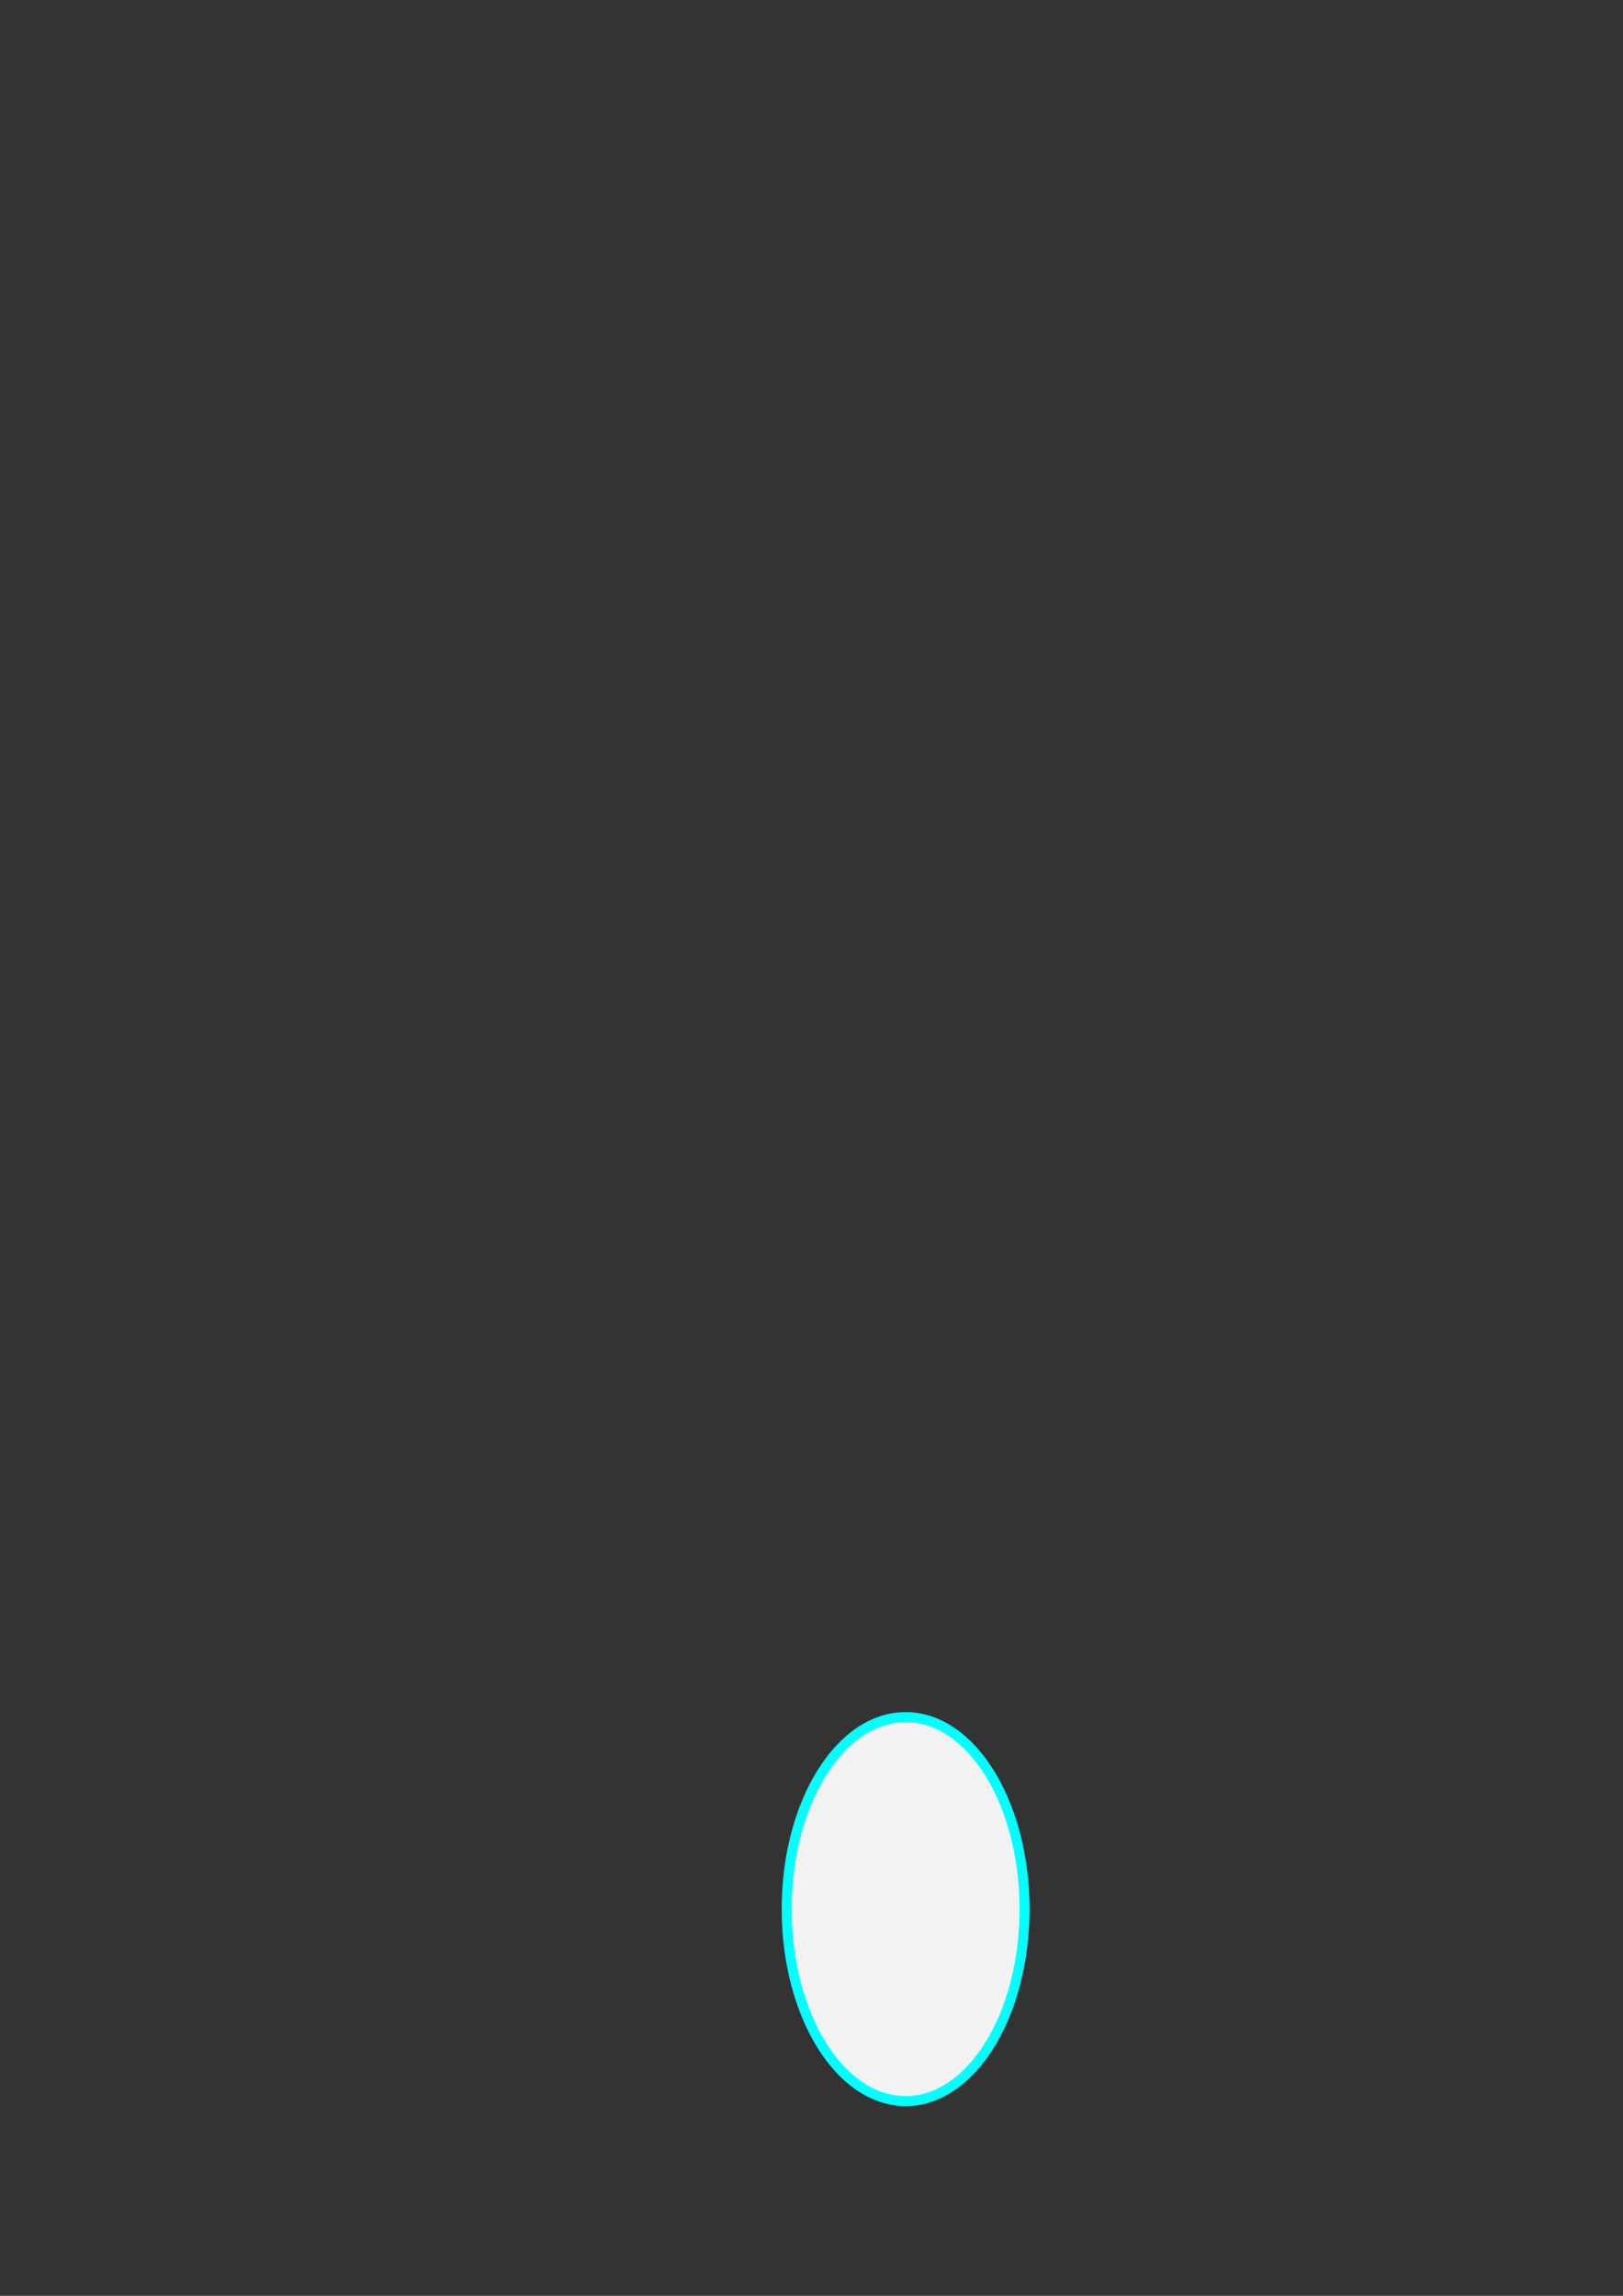 <?xml version="1.0" encoding="UTF-8" standalone="no"?>
<svg
   width="210mm"
   height="297mm"
   viewBox="0 0 210 297"
   version="1.1"
   id="svg5"
   inkscape:version="1.1-alpha (8995b2ed9a, 2021-02-13)"
   sodipodi:docname="bend.svg"
   xmlns:inkscape="http://www.inkscape.org/namespaces/inkscape"
   xmlns:sodipodi="http://sodipodi.sourceforge.net/DTD/sodipodi-0.dtd"
   xmlns="http://www.w3.org/2000/svg"
   xmlns:svg="http://www.w3.org/2000/svg">
  <rect x="0" y="0" width="210" height="297" fill="#333333" stroke="none"/>
  <sodipodi:namedview
     id="namedview7"
     pagecolor="#ffffff"
     bordercolor="#666666"
     borderopacity="1.0"
     objecttolerance="10.0"
     gridtolerance="10.0"
     guidetolerance="10.0"
     inkscape:pageshadow="2"
     inkscape:pageopacity="0.0"
     inkscape:pagecheckerboard="0"
     inkscape:document-units="mm"
     showgrid="false"
     inkscape:zoom="0.3732674"
     inkscape:cx="874.70806"
     inkscape:cy="665.74258"
     inkscape:window-width="1920"
     inkscape:window-height="1016"
     inkscape:window-x="0"
     inkscape:window-y="27"
     inkscape:window-maximized="1"
     inkscape:current-layer="layer1" />
  <defs
     id="defs2">
    <inkscape:path-effect
       effect="bend_path"
       id="path-effect2084"
       is_visible="true"
       lpeversion="1"
       bendpath="m 24.193,240.064 c 51.46,1.94 26.126,34.042 169.198,0"
       prop_scale="1"
       scale_y_rel="false"
       vertical="false"
       hide_knot="false"
       bendpath-nodetypes="cc" />
    <inkscape:path-effect
       effect="bend_path"
       id="path-effect1958"
       is_visible="true"
       lpeversion="1"
       bendpath="m 152.594,243.924 c 9.119,-2.013 3.484,-12.126 38.359,0"
       prop_scale="1"
       scale_y_rel="false"
       vertical="false"
       hide_knot="false"
       bendpath-nodetypes="cc" />
    <inkscape:path-effect
       effect="bend_path"
       id="path-effect1742"
       is_visible="true"
       lpeversion="1"
       bendpath="m 63.062,233.645 c 15.832,-6.188 31.633,-12.333 34.093,0"
       prop_scale="1"
       scale_y_rel="false"
       vertical="false"
       hide_knot="false"
       bendpath-nodetypes="cc" />
    <inkscape:path-effect
       effect="bend_path"
       id="path-effect1676"
       is_visible="true"
       lpeversion="1"
       bendpath="m 26.148,53.708 c 25.259,-2.488 30.65,-37.346 80.359,0"
       prop_scale="0.664"
       scale_y_rel="false"
       vertical="false"
       hide_knot="false"
       bendpath-nodetypes="cc" />
    <inkscape:path-effect
       effect="bend_path"
       id="path-effect1540"
       is_visible="true"
       lpeversion="1"
       bendpath="m 99.77,136.751 c 27.409,-4.059 60.503,-45.21 80.359,0"
       prop_scale="1"
       scale_y_rel="false"
       vertical="false"
       hide_knot="false"
       bendpath-nodetypes="cc" />
    <inkscape:path-effect
       effect="bend_path"
       id="path-effect1397"
       is_visible="true"
       lpeversion="1"
       bendpath="m 12.777,206.308 c 27.409,-4.059 60.503,-45.21 80.359,0"
       prop_scale="1"
       scale_y_rel="false"
       vertical="false"
       hide_knot="false"
       bendpath-nodetypes="cc" />
    <inkscape:path-effect
       effect="bend_path"
       id="path-effect1376"
       is_visible="true"
       lpeversion="1"
       bendpath="m 7.958,126.105 c 25.259,-2.488 30.65,-37.346 80.359,0"
       prop_scale="0.664"
       scale_y_rel="false"
       vertical="false"
       hide_knot="false"
       bendpath-nodetypes="cc" />
    <inkscape:path-effect
       effect="bend_path"
       id="path-effect1112"
       is_visible="true"
       lpeversion="1"
       bendpath="m 45.46,150.682 c 25.259,-2.488 30.65,-37.346 80.359,0"
       prop_scale="0.664"
       scale_y_rel="false"
       vertical="false"
       hide_knot="false"
       bendpath-nodetypes="cc" />
    <clipPath
       clipPathUnits="userSpaceOnUse"
       id="clipPath1566">
      <ellipse
         style="fill:#f2f2f2;fill-rule:evenodd;stroke:#00ffff;stroke-width:1.289"
         id="ellipse1568"
         cx="24.144"
         cy="164.403"
         rx="40.463"
         ry="36.023"
         />
    </clipPath>
    <clipPath
       clipPathUnits="userSpaceOnUse"
       id="clipPath1702">
      <ellipse
         style="fill:#f2f2f2;fill-rule:evenodd;stroke:#00ffff;stroke-width:1.289"
         id="ellipse1704"
         cx="67.844"
         cy="129.455"
         rx="35.718"
         ry="31.392"
         />
    </clipPath>
    <clipPath
       clipPathUnits="userSpaceOnUse"
       id="clipPath1738">
      <ellipse
         style="fill:#f2f2f2;fill-rule:evenodd;stroke:#00ffff;stroke-width:1.289"
         id="ellipse1740"
         cx="76.302"
         cy="234.716"
         rx="13.239"
         ry="14.324"
         />
    </clipPath>
  </defs>
  <g
     inkscape:label="Layer 1"
     inkscape:groupmode="layer"
     id="layer1">
    <path
       style="fill:#f2f2f2;fill-rule:evenodd;stroke:#00ffff;stroke-width:0.688"
       id="path1672"
       inkscape:path-effect="#path-effect1676"
       sodipodi:type="arc"
       sodipodi:cx="66.327385"
       sodipodi:cy="53.708389"
       sodipodi:rx="40.179546"
       sodipodi:ry="40.179546"
       />
    <path
       style="fill:#f2f2f2;fill-rule:evenodd;stroke:#00ffff;stroke-width:0.688"
       id="path1372"
       inkscape:path-effect="#path-effect1376"
       sodipodi:type="arc"
       sodipodi:cx="52.382187"
       sodipodi:cy="137.74844"
       sodipodi:rx="40.179546"
       sodipodi:ry="40.179546"
      
       clip-path="url(#clipPath1702)" />
    <path
       id="path1536"
       style="fill:#f2f2f2;fill-rule:evenodd;stroke:#00ffff;stroke-width:0.688"
      
       inkscape:path-effect="#path-effect1540"
       inkscape:original-d="M 180.12893,136.75071 A 40.179546,40.179546 0 0 1 139.94938,176.93026 40.179546,40.179546 0 0 1 99.769842,136.75071 40.179546,40.179546 0 0 1 139.94938,96.571154 40.179546,40.179546 0 0 1 180.12893,136.75071 Z" />
    <path
       id="path1030"
       style="fill:#f2f2f2;fill-rule:evenodd;stroke:#00ffff;stroke-width:0.688"
      
       inkscape:path-effect="#path-effect1397"
       inkscape:original-d="m 66.527482,200.86429 a 40.179546,40.179546 0 0 1 -40.17955,40.17955 40.179546,40.179546 0 0 1 -40.179542,-40.17955 40.179546,40.179546 0 0 1 40.179542,-40.17956 40.179546,40.179546 0 0 1 40.17955,40.17956 z"
       clip-path="url(#clipPath1566)" />
    <g
       id="g2082"
       inkscape:path-effect="#path-effect2084">
      <path
         id="path1728"
         style="fill:#f2f2f2;fill-rule:evenodd;stroke:#00ffff;stroke-width:1.289"
        
         inkscape:original-d="M 72.238998,250.23254 A 24.022915,23.153328 0 0 1 48.216084,273.38587 24.022915,23.153328 0 0 1 24.193169,250.23254 24.022915,23.153328 0 0 1 48.216084,227.07922 24.022915,23.153328 0 0 1 72.238998,250.23254 Z" />
      <ellipse
         style="fill:#f2f2f2;fill-rule:evenodd;stroke:#00ffff;stroke-width:1.289"
         id="path1730"
         cx="117.177"
         cy="246.968"
         rx="15.39"
         ry="24.838"
         />
      <path
         style="fill:#f2f2f2;fill-rule:evenodd;stroke:#00ffff;stroke-width:1.289"
         id="path1732"
         inkscape:path-effect="#path-effect1958"
         sodipodi:type="arc"
         sodipodi:cx="171.77338"
         sodipodi:cy="243.92389"
         sodipodi:rx="19.179407"
         sodipodi:ry="31.558577"
         />
      <path
         style="fill:#f2f2f2;fill-rule:evenodd;stroke:#00ffff;stroke-width:1.289"
         id="path1734"
         clip-path="url(#clipPath1738)"
         inkscape:path-effect="#path-effect1742"
         sodipodi:type="arc"
         sodipodi:cx="85.482773"
         sodipodi:cy="233.64514"
         sodipodi:rx="11.672201"
         sodipodi:ry="17.306406"
         />
    </g>
  </g>
</svg>
